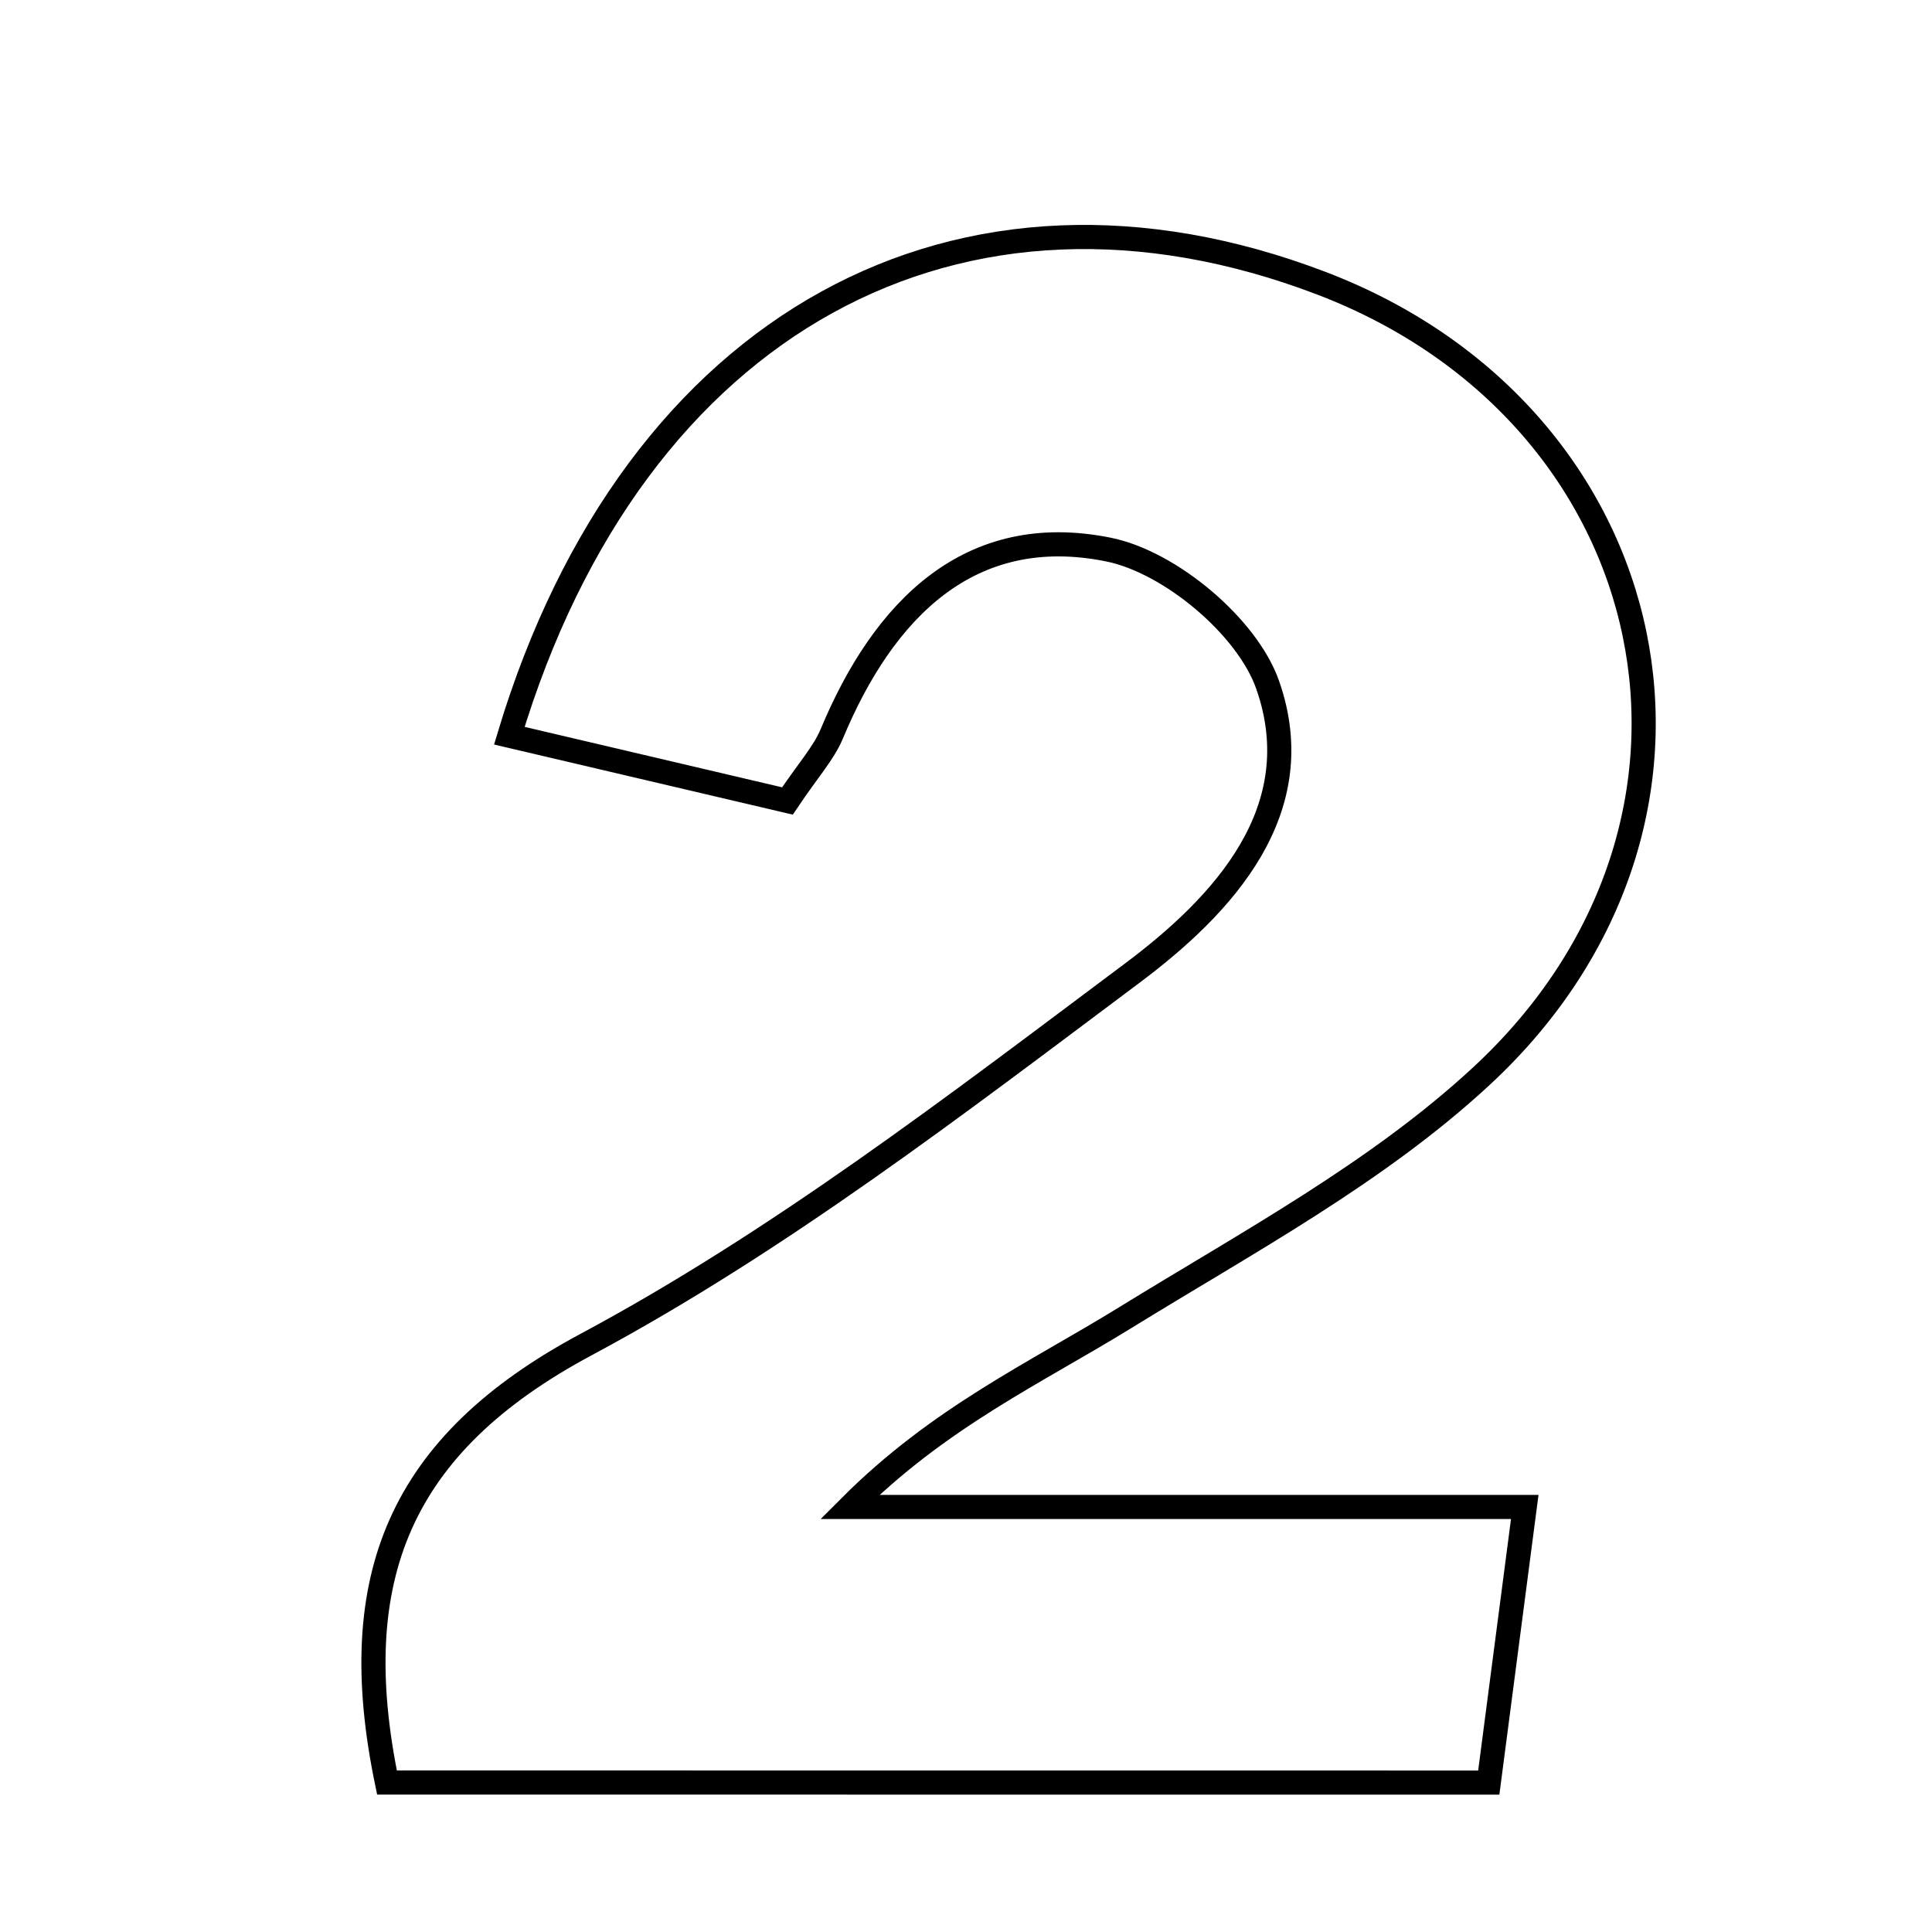 <svg xmlns="http://www.w3.org/2000/svg" viewBox="0.0 0.0 24.0 24.0" height="200px" width="200px"><path fill="none" stroke="black" stroke-width=".3" stroke-opacity="1.0"  filling="0" d="M16.419 3.52 C20.73 5.169 21.808 10.209 18.408 13.363 C17.113 14.565 15.495 15.433 13.974 16.371 C12.862 17.056 11.667 17.606 10.556 18.72 C13.268 18.72 15.979 18.72 18.941 18.72 C18.761 20.096 18.633 21.079 18.494 22.144 C13.79 22.143 9.297 22.143 4.807 22.143 C4.28 19.601 4.965 17.943 7.276 16.705 C9.674 15.421 11.868 13.732 14.058 12.094 C15.197 11.244 16.293 10.063 15.747 8.507 C15.493 7.783 14.534 6.981 13.77 6.827 C12.044 6.478 10.975 7.575 10.333 9.115 C10.231 9.359 10.039 9.566 9.782 9.95 C8.645 9.683 7.494 9.412 6.327 9.139 C7.879 3.982 11.941 1.807 16.419 3.52"></path></svg>